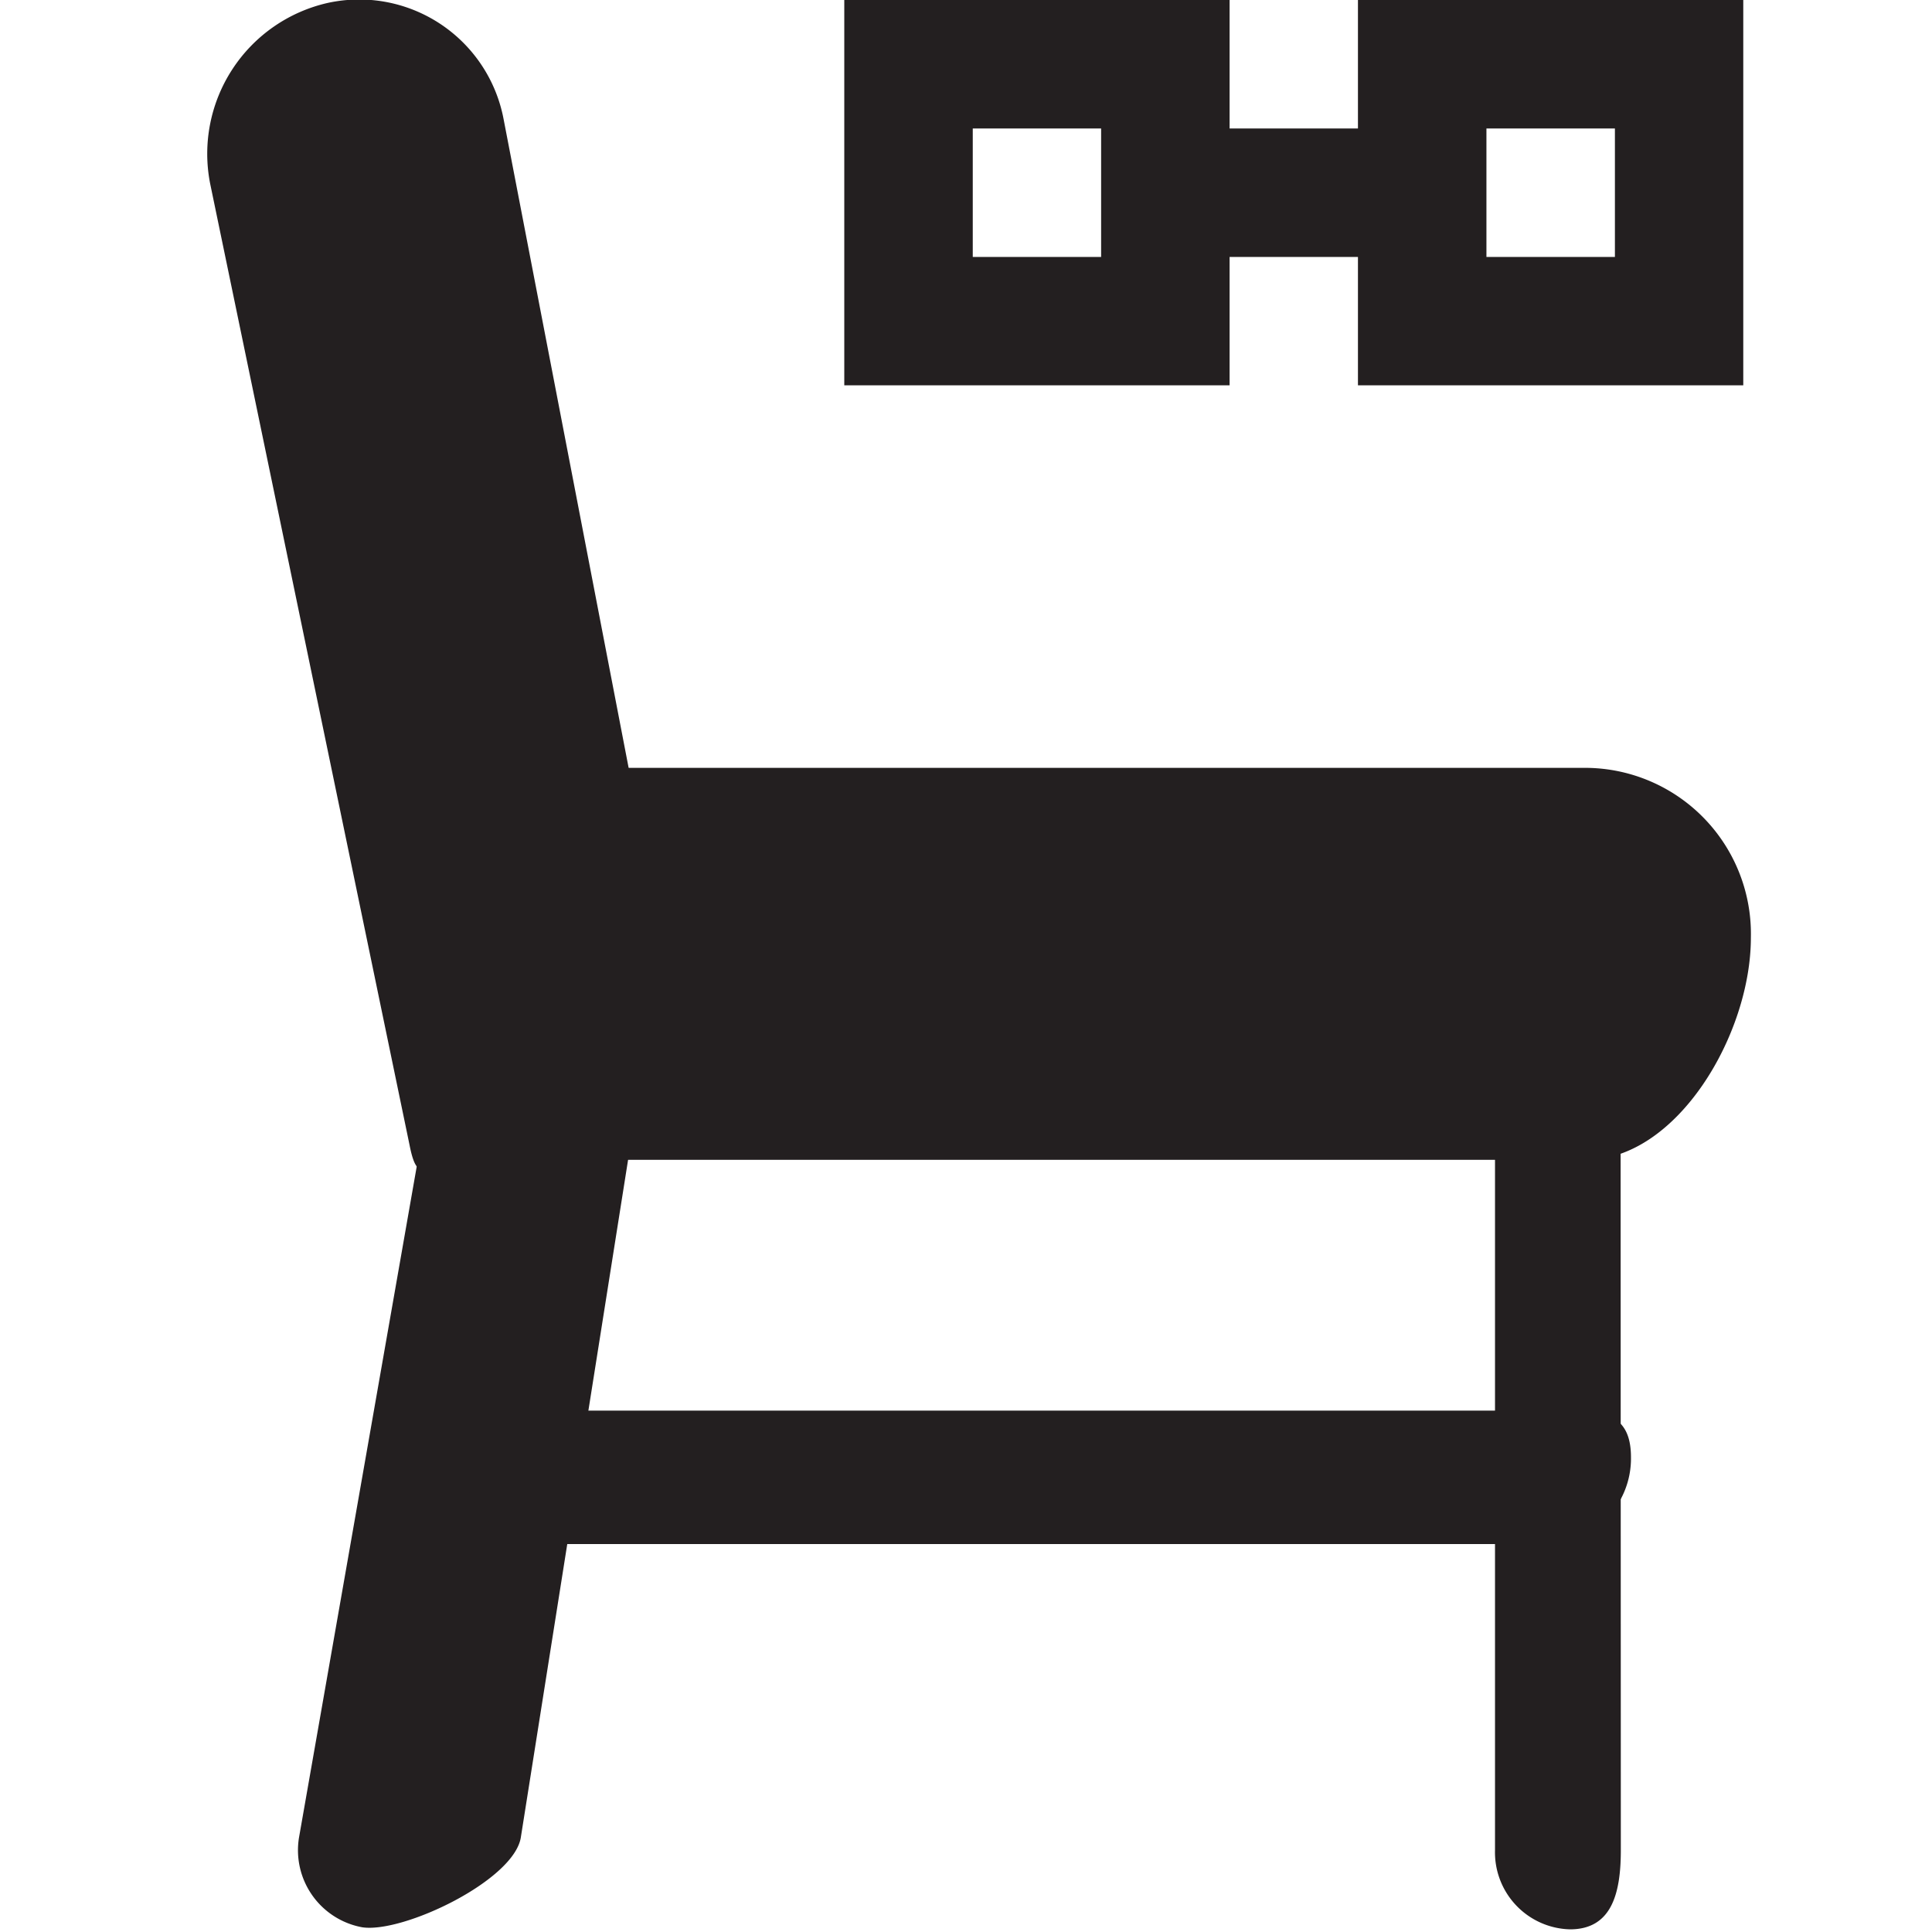 <svg id="Layer_1" data-name="Layer 1" xmlns="http://www.w3.org/2000/svg" viewBox="0 0 16 16">
  <title>room-setup-link</title>
  <g>
    <path d="M5.373,7.225A1.281,1.281,0,0,1,4.4,8.72h0c-.671.146-.875,1.444-1.008.764L1.74,1.519A1.281,1.281,0,0,1,2.715.024h0A1.217,1.217,0,0,1,4.171.989Z" fill="#231f20"/>
    <path d="M14.5,7.766c0,.8-.611,1.839-1.365,1.839H4.447c-.753,0-1.365-1.044-1.365-1.839h0A1.376,1.376,0,0,1,4.447,6.359h8.688A1.375,1.375,0,0,1,14.5,7.766Z" fill="#231f20"/>
    <path d="M4.314,15.212c-.05.358-.975.8-1.314.749H3a.649.649,0,0,1-.524-.742L3.7,8.242a.626.626,0,0,1,.7-.553h0c.339.053,1.023.475.973.833Z" fill="#231f20"/>
    <path d="M13.423,15.323c0,.362-.078.655-.421.655h0a.638.638,0,0,1-.621-.655V8.813A.638.638,0,0,1,13,8.159h0c.343,0,.421.293.421.654Z" fill="#231f20"/>
    <path d="M13.507,12.068a.709.709,0,0,1-.744.719H4.572a.709.709,0,0,1-.745-.719h0c0-.433.333-.386.745-.386h8.191c.411,0,.744-.047.744.386Z" fill="#231f20"/>
  </g>
  <path d="M11.246,0V1.064H10.183V0H6.992V3.191h3.191V2.128h1.063V3.191h3.191V0ZM8.056,2.128V1.064H9.119V2.128Zm5.318,0H12.31V1.064h1.064Z" fill="#231f20" fill-rule="evenodd"/>
</svg>
